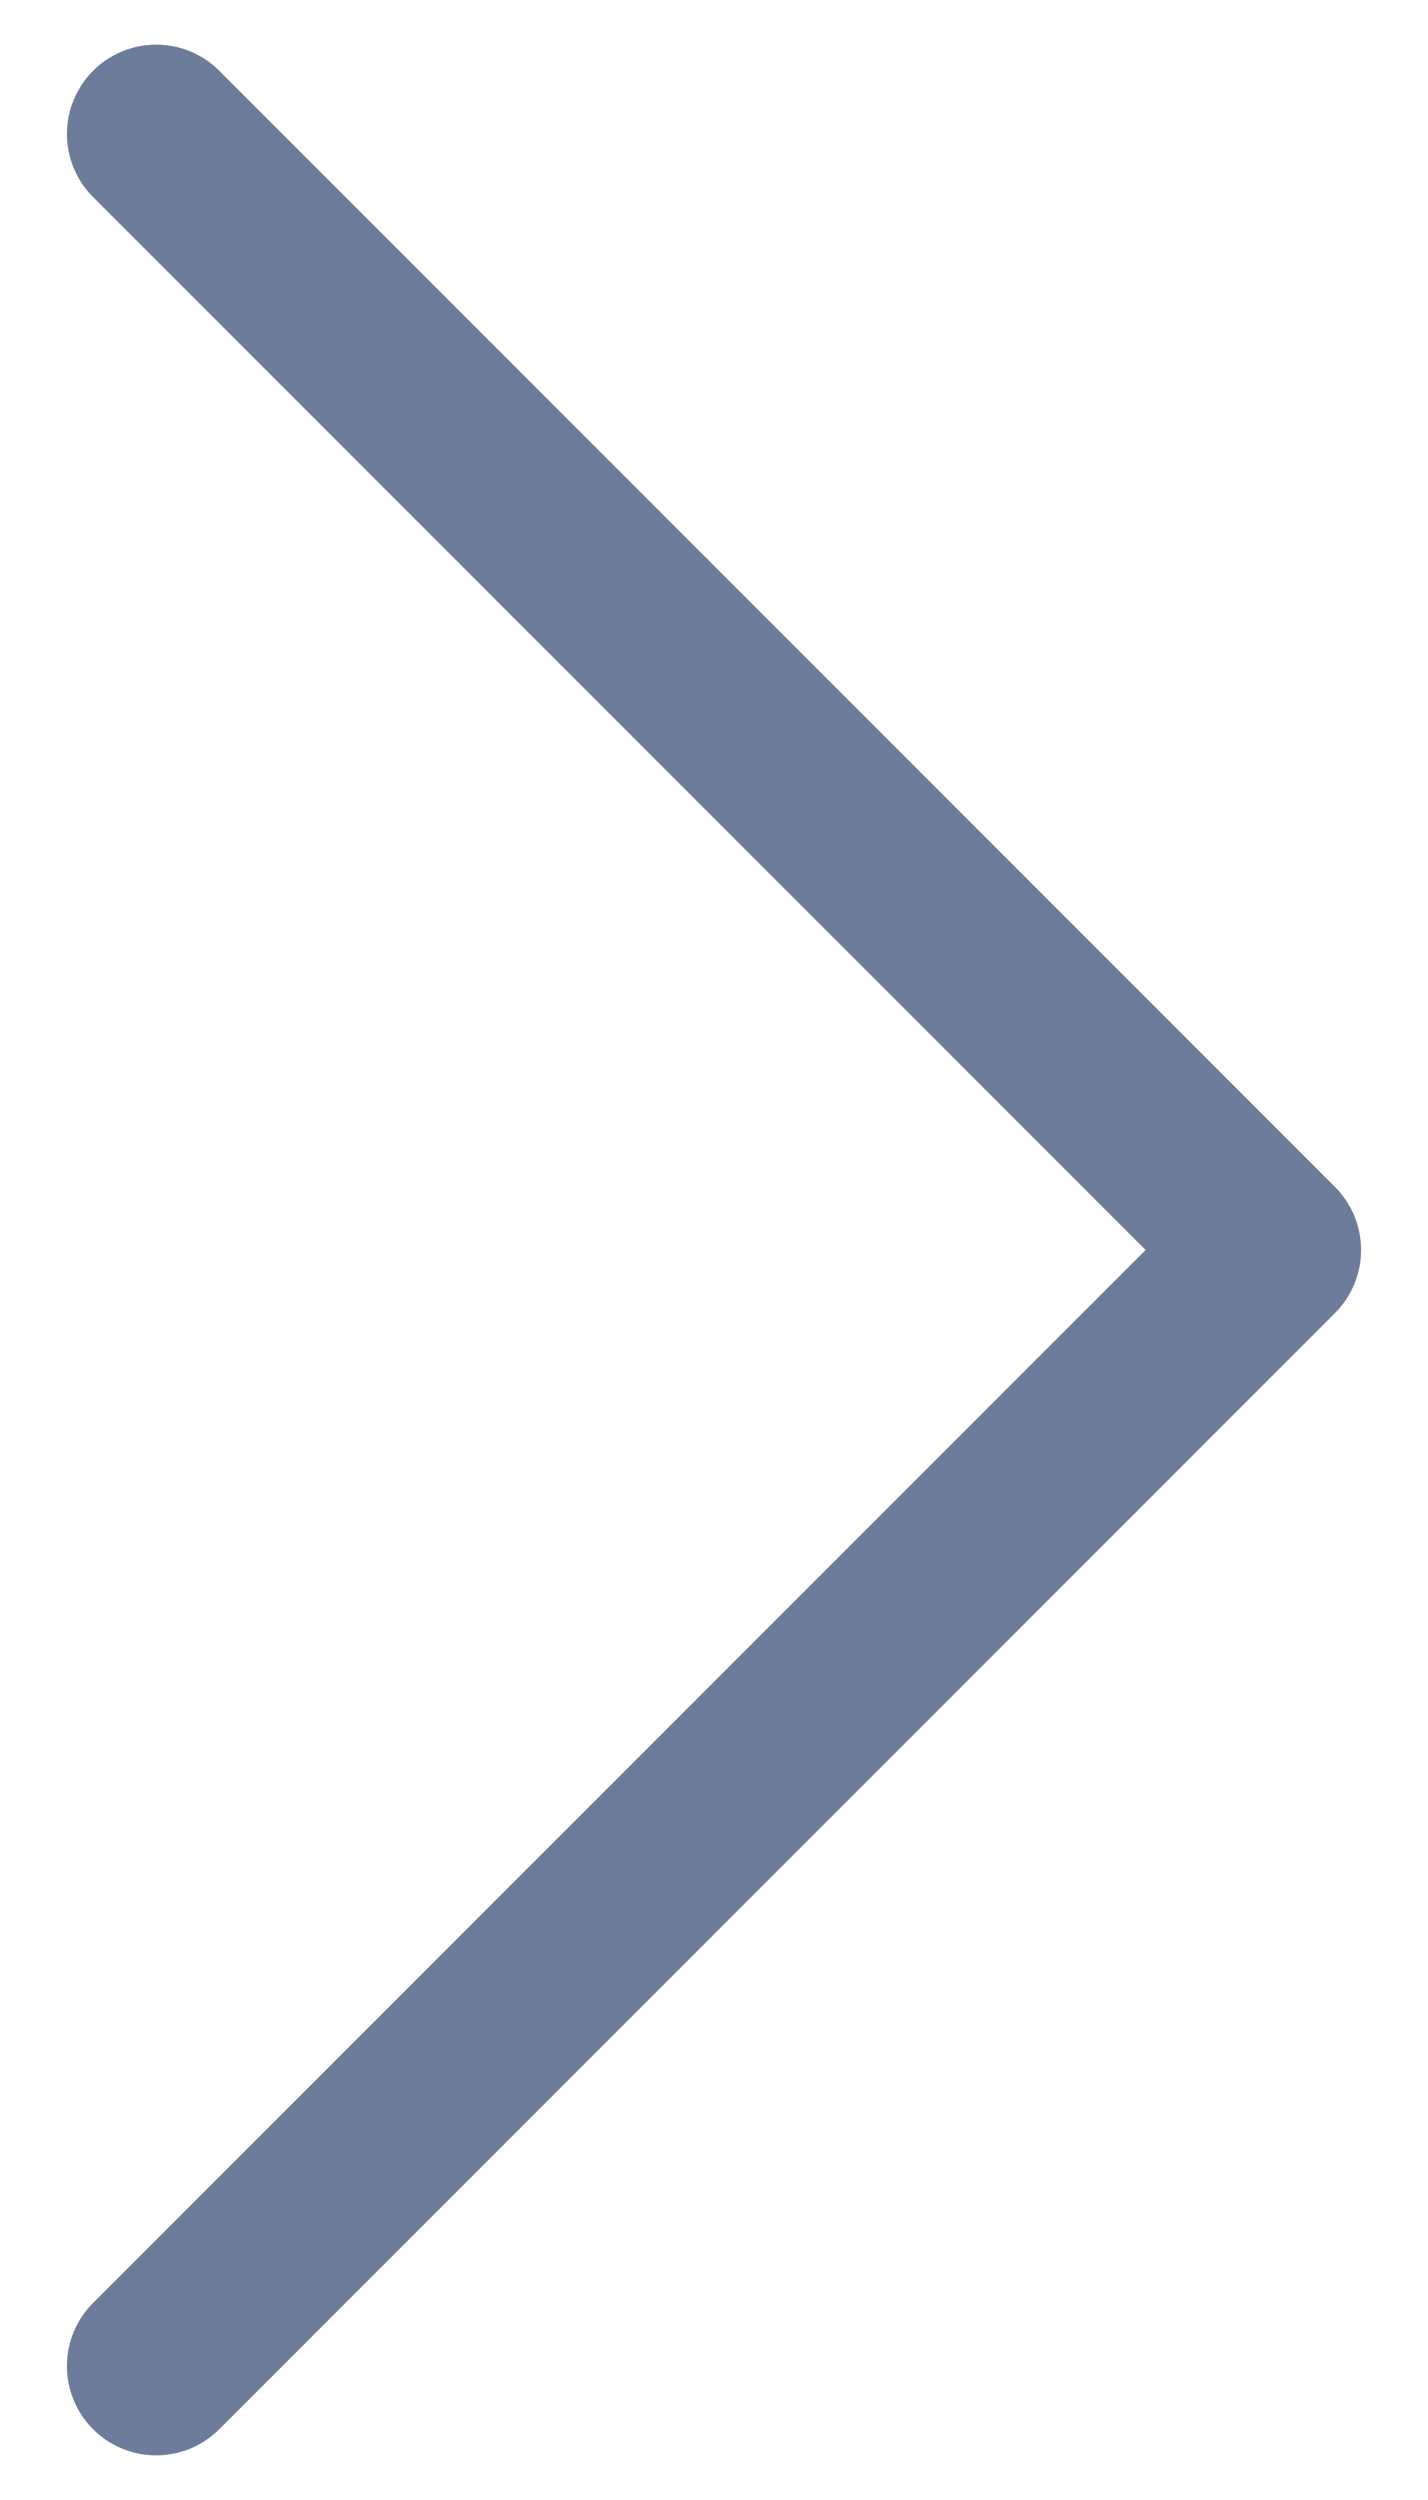 <svg width="16" height="28" fill="none" xmlns="http://www.w3.org/2000/svg"><path d="M1.75 26.5L14.25 14 1.75 1.5" stroke="#6D7C9B" stroke-width="2" stroke-linecap="round" stroke-linejoin="round"/></svg>